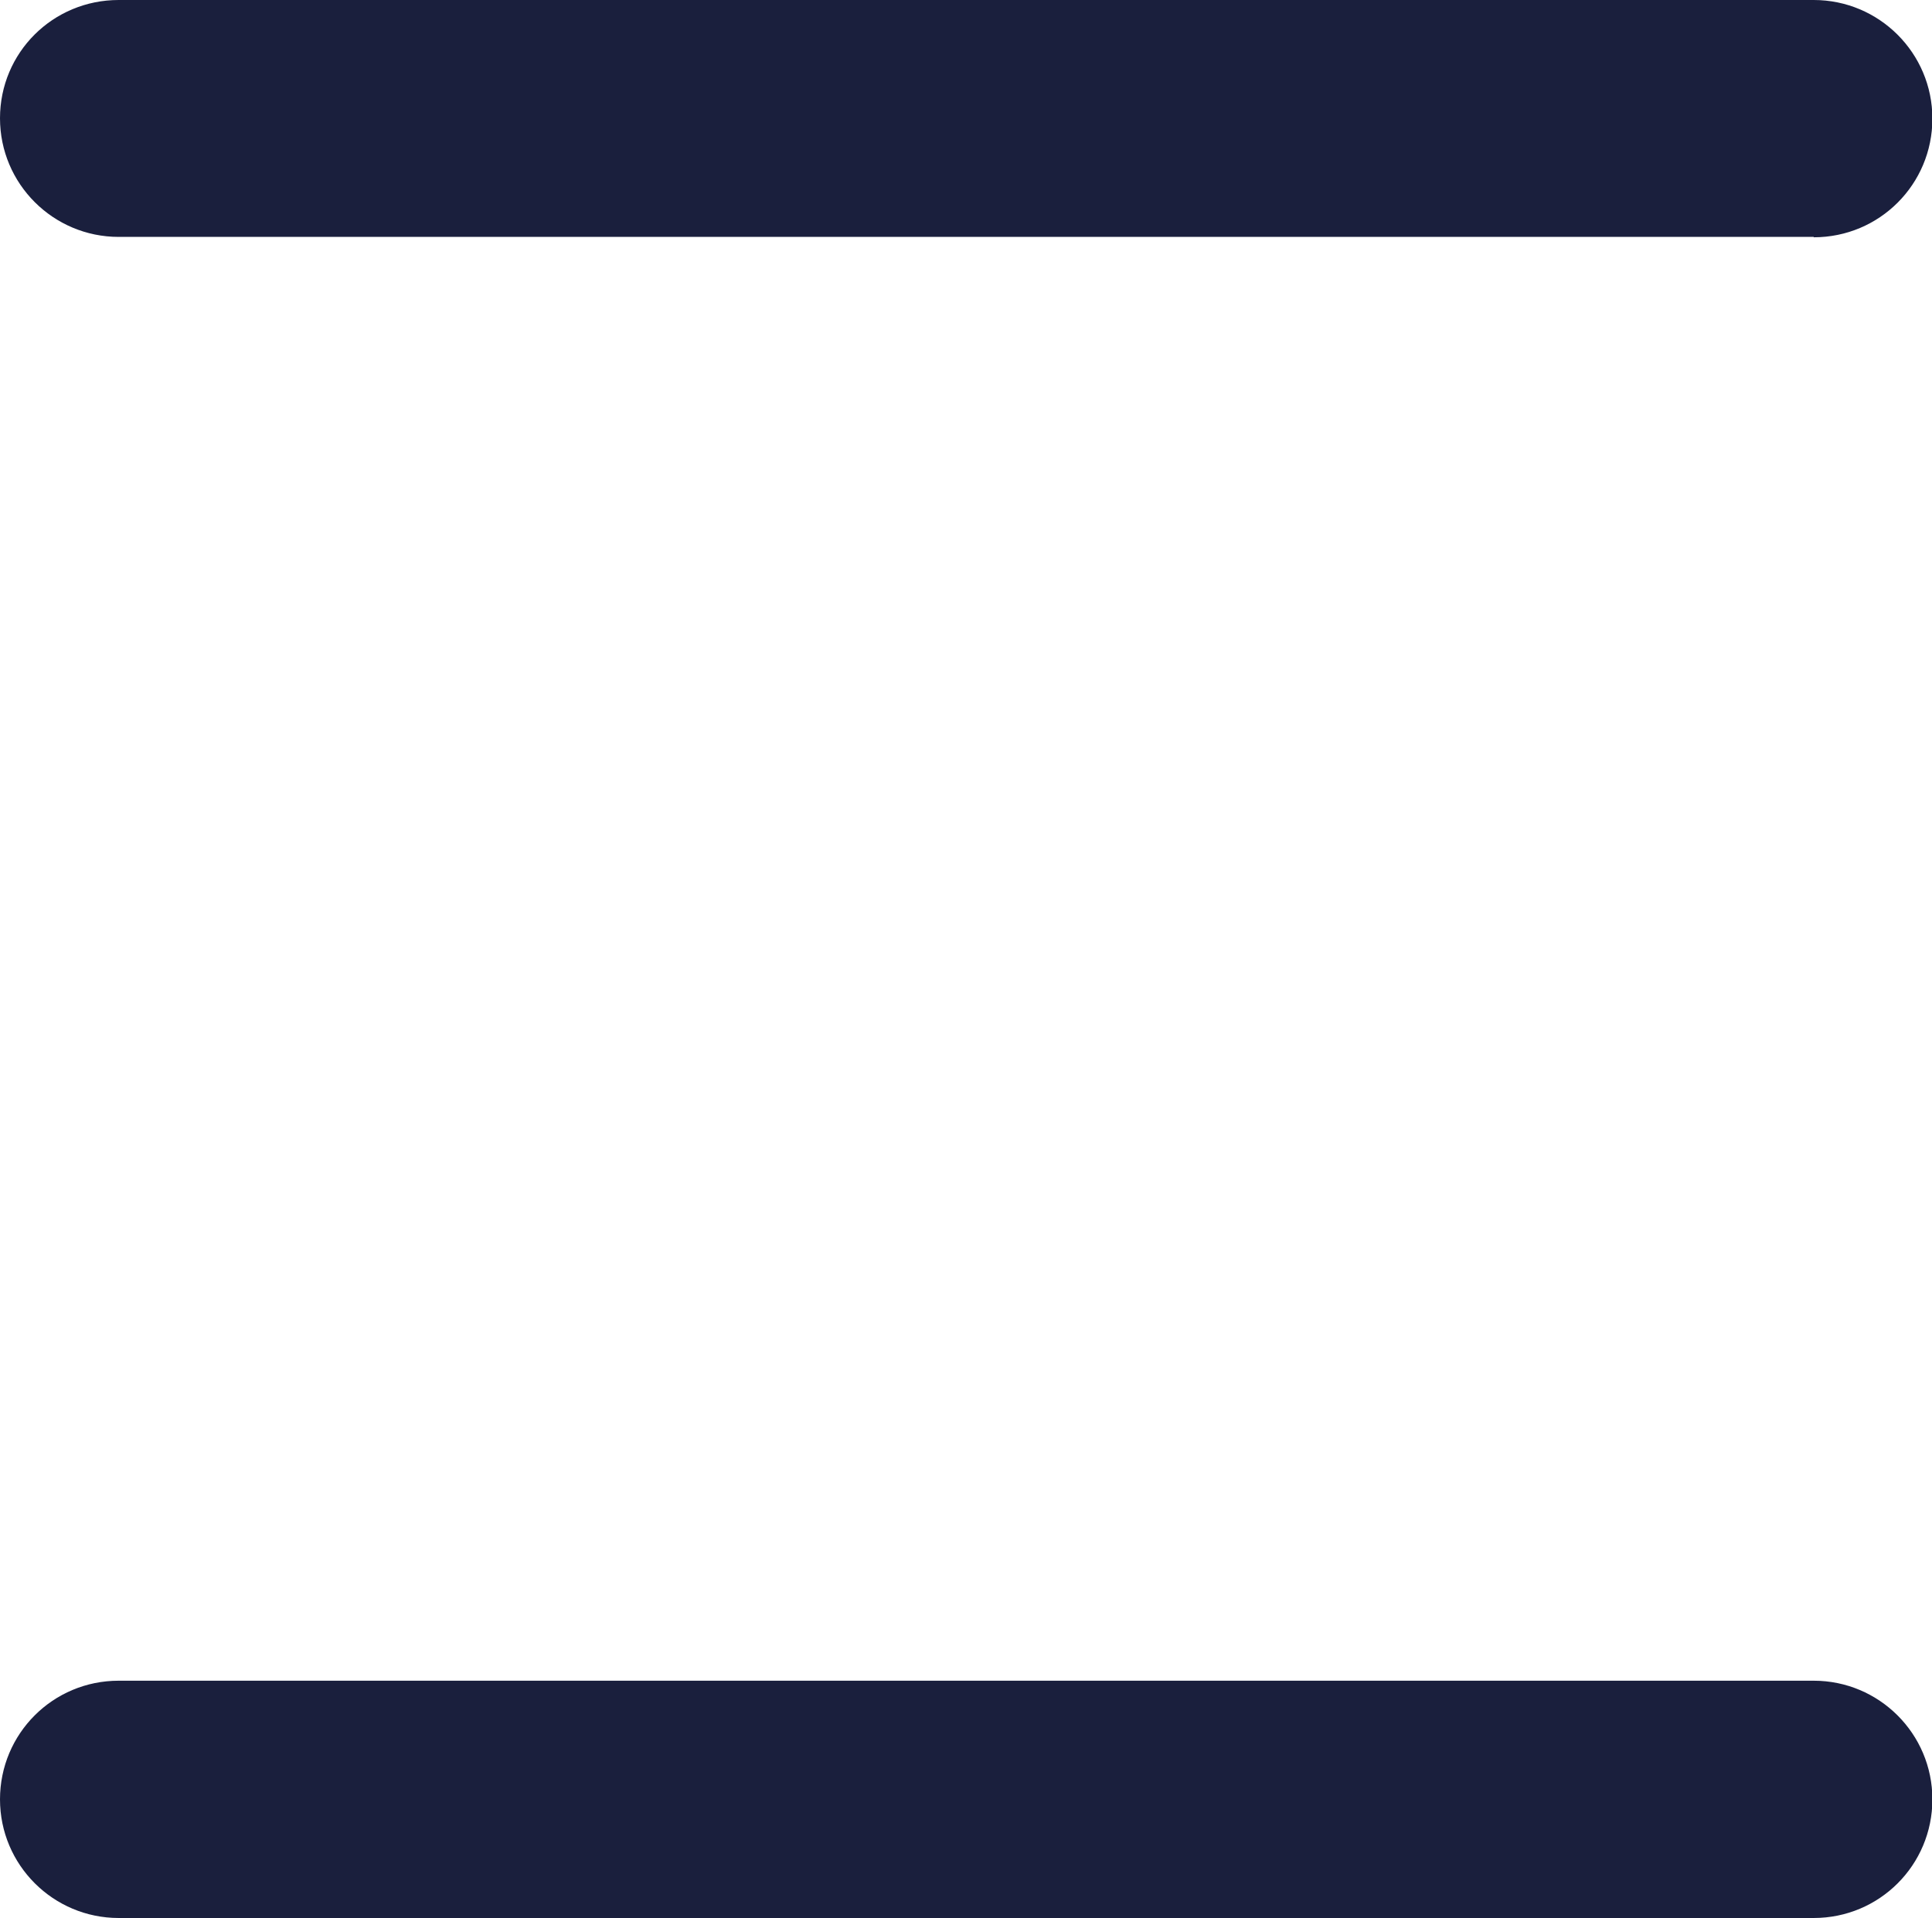 <?xml version="1.0" encoding="UTF-8"?><svg id="Layer_1" xmlns="http://www.w3.org/2000/svg" viewBox="0 0 49.99 49.63"><defs><style>.cls-1{fill:#1a1f3d;}</style></defs><path class="cls-1" d="m46.93,6.13H3.07c-1.69,0-3.07-1.37-3.07-3.07S1.37,0,3.07,0h43.86c1.69,0,3.07,1.37,3.07,3.07s-1.37,3.07-3.07,3.07Z"/><path class="cls-1" d="m46.93,49.63H3.07c-1.69,0-3.07-1.37-3.07-3.07s1.37-3.07,3.07-3.07h43.86c1.69,0,3.07,1.37,3.07,3.07s-1.37,3.07-3.07,3.07Z"/></svg>